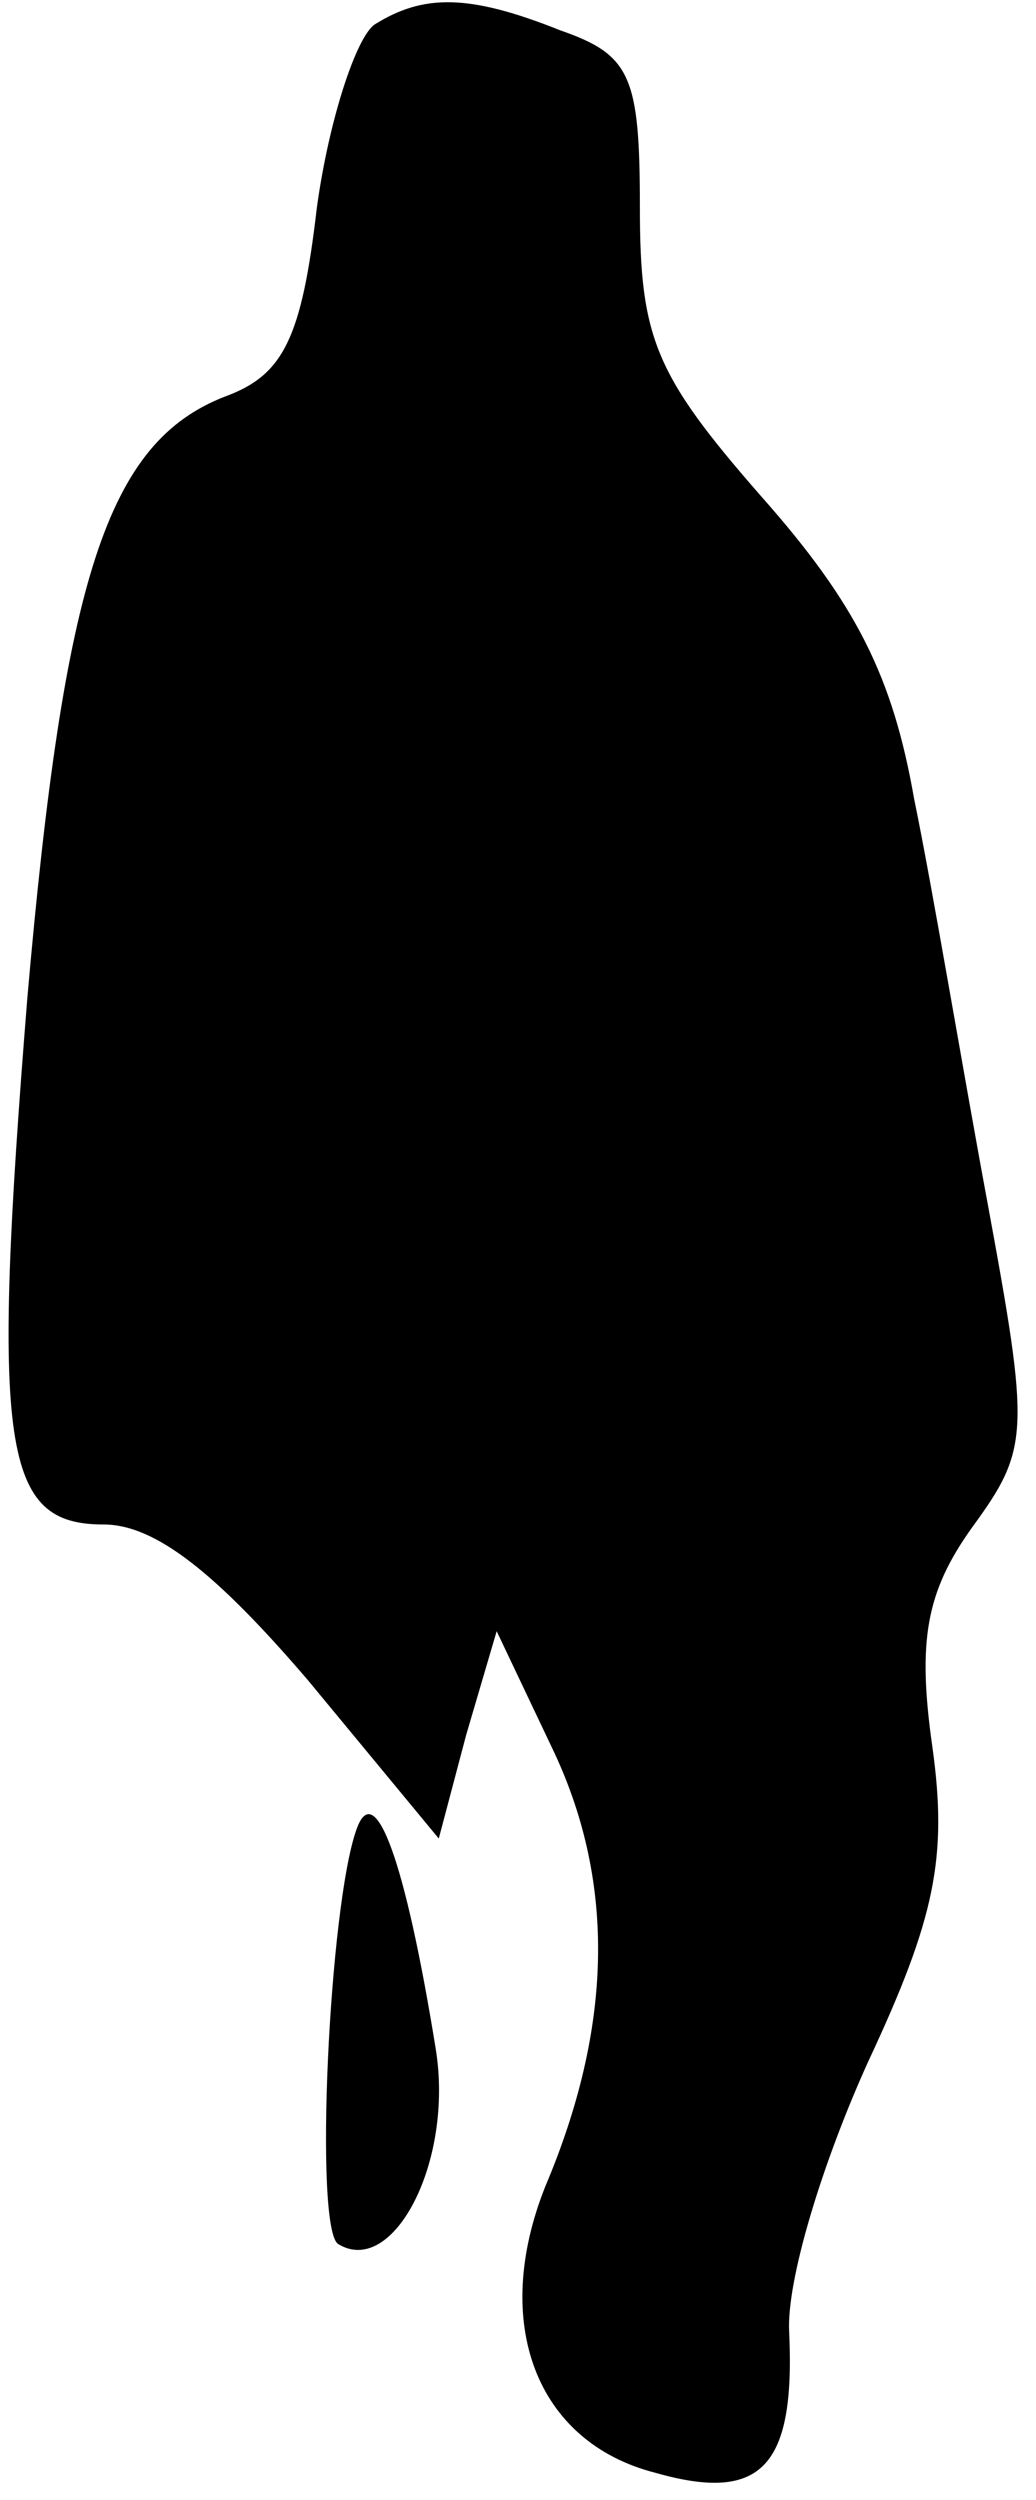 <?xml version="1.0" standalone="no"?>
<!DOCTYPE svg PUBLIC "-//W3C//DTD SVG 20010904//EN"
 "http://www.w3.org/TR/2001/REC-SVG-20010904/DTD/svg10.dtd">
<svg version="1.0" xmlns="http://www.w3.org/2000/svg"
 width="34pt" height="82pt" viewBox="0 0 34 82"
 preserveAspectRatio="xMidYMid meet">
<g transform="translate(0,82) scale(0.1,-0.1)"
fill="#000000" stroke="none">
<path fill="#000000" stroke="none" d="M123 812 c-6 -4 -15 -31 -19 -60 -5
-43 -11 -55 -30 -62 -39 -15 -53 -60 -65 -197 -12 -149 -8 -173 25 -173 17 0
37 -16 67 -51 l43 -52 9 34 10 34 19 -40 c20 -43 19 -90 -3 -142 -18 -45 -3
-84 36 -94 35 -10 46 2 44 46 -1 17 11 56 26 89 22 47 26 67 21 103 -5 35 -2
51 13 72 19 26 19 31 5 107 -8 43 -18 103 -24 132 -7 40 -19 64 -50 99 -35 40
-40 52 -40 95 0 43 -3 50 -26 58 -30 12 -45 12 -61 2z"/>
<path fill="#000000" stroke="none" d="M117 220 c-9 -25 -14 -131 -6 -136 18
-11 38 27 32 64 -10 62 -20 89 -26 72z"/>
</g>
</svg>
